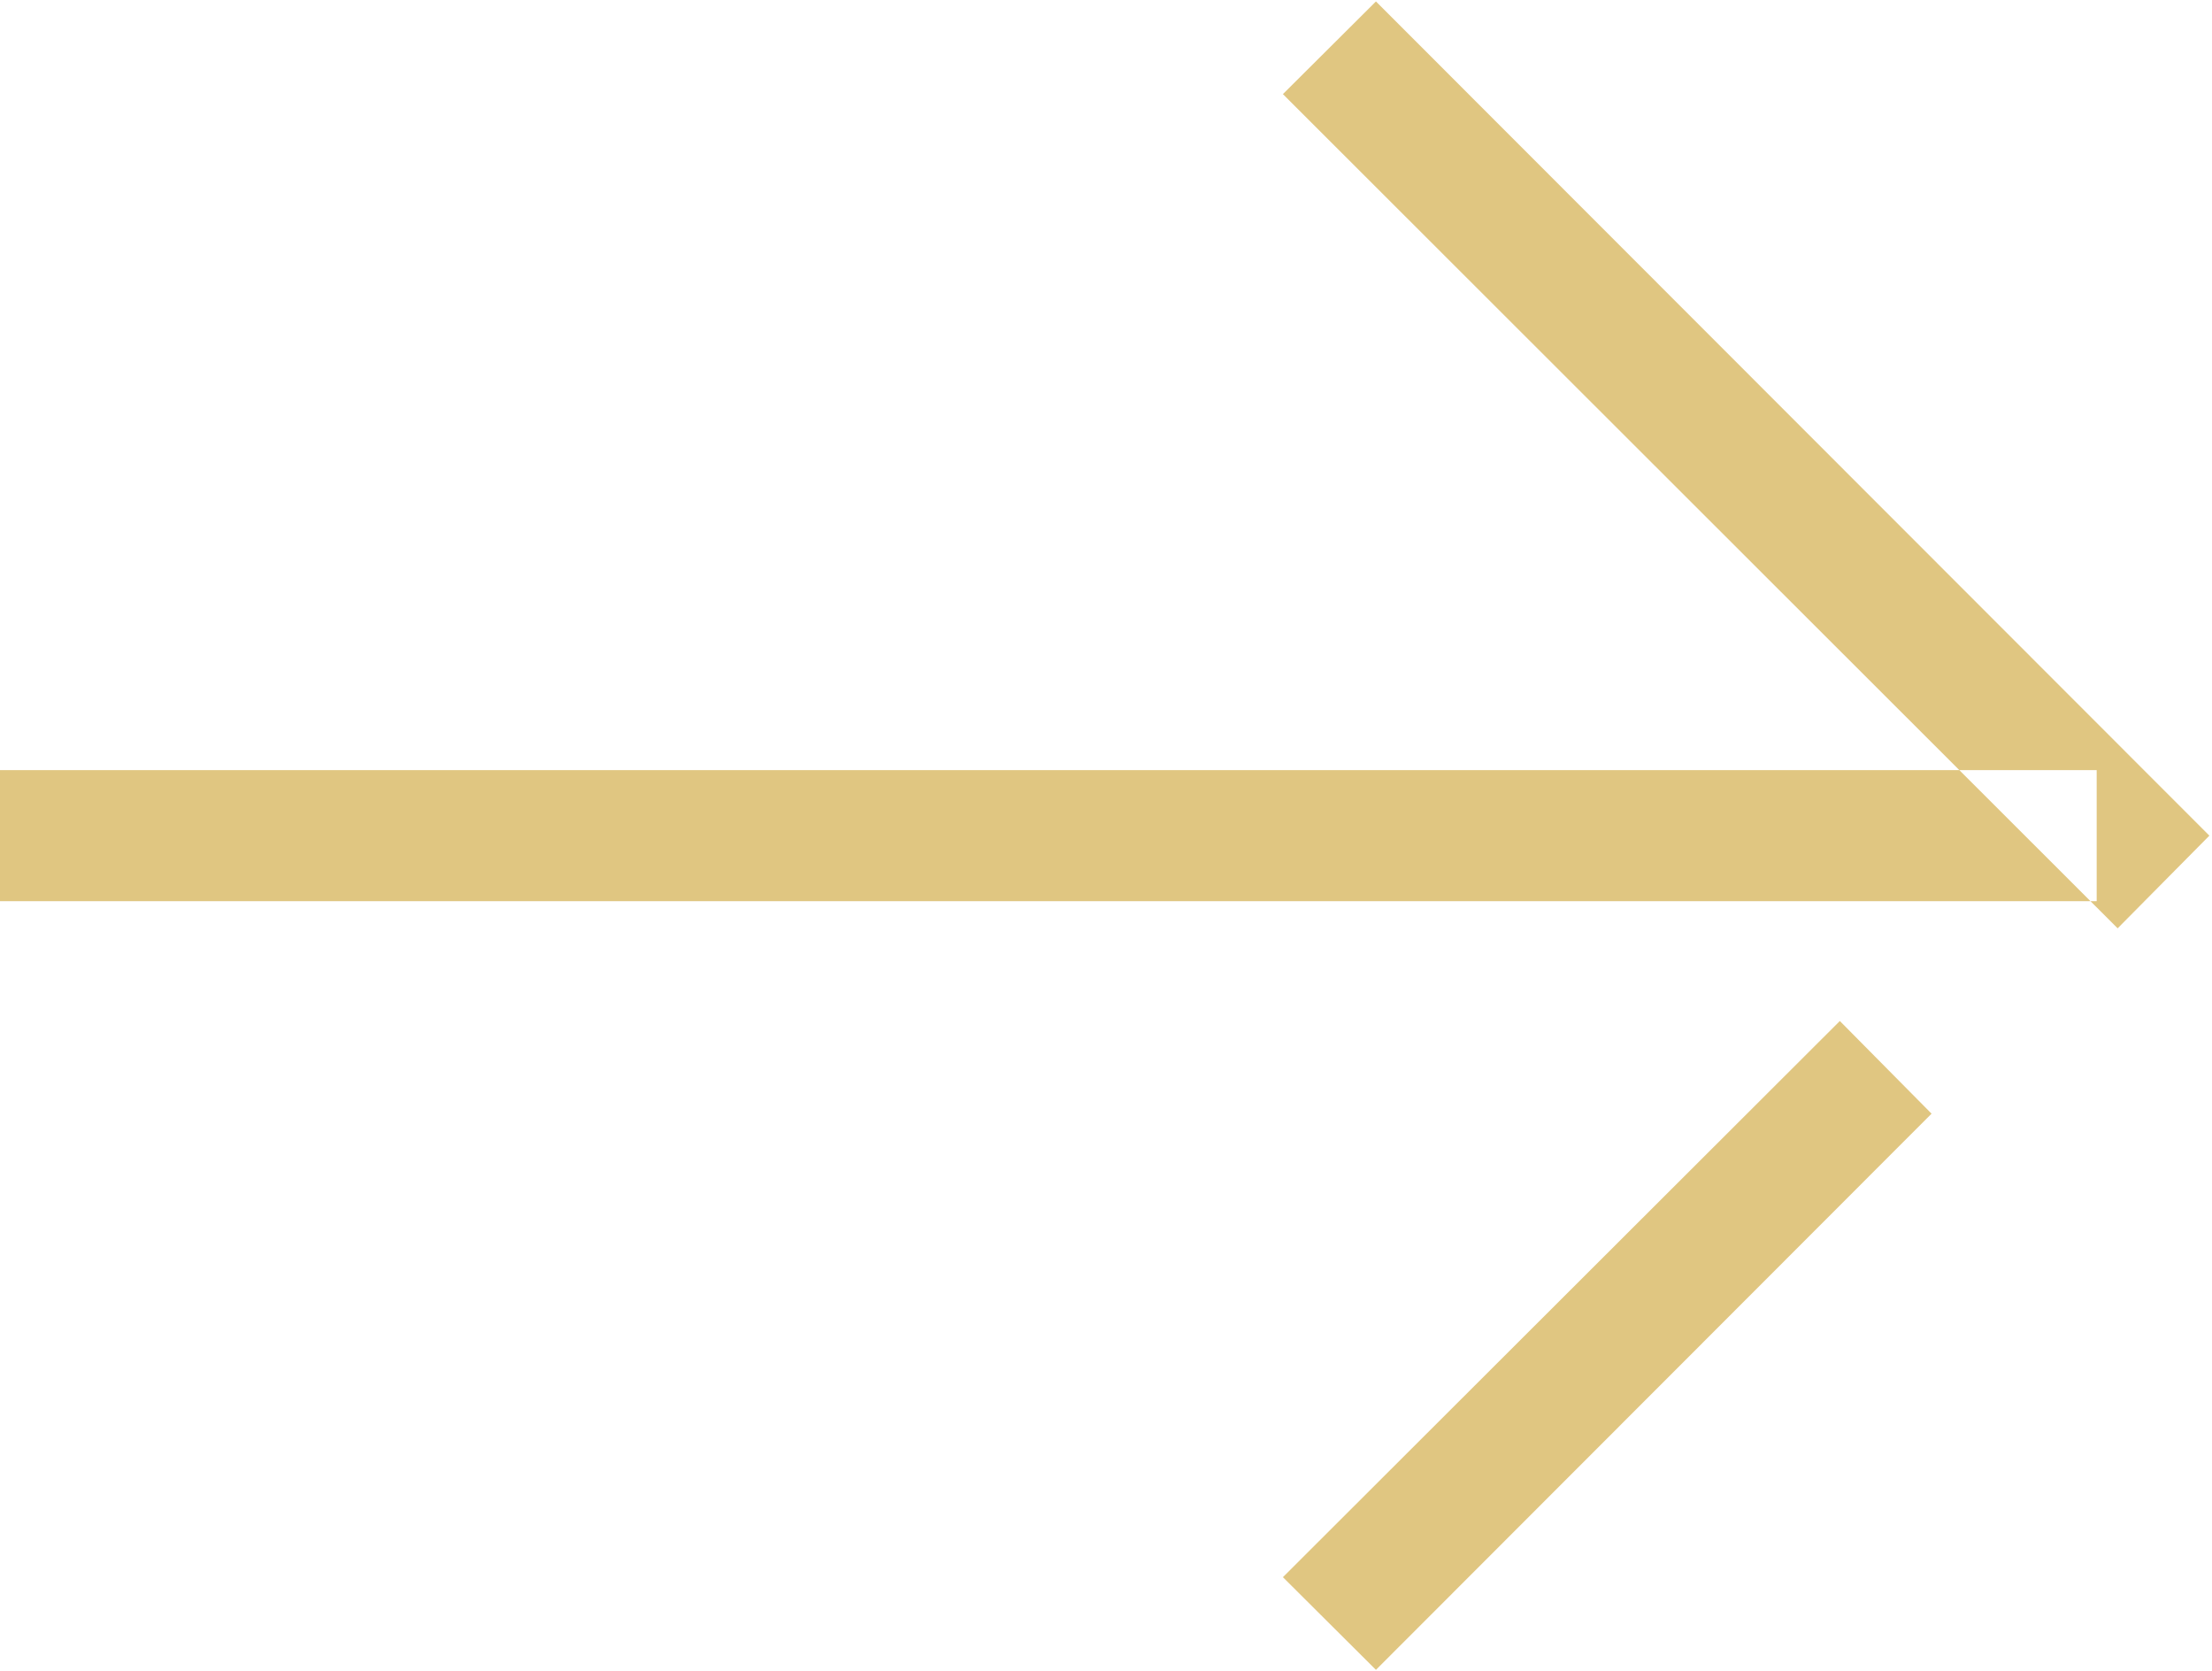 <svg xmlns="http://www.w3.org/2000/svg" width="16.88" height="12.75" viewBox="0 0 16.88 12.75">
<defs>
    <style>
      .cls-1 {
        fill: #cba12d;
        fill-rule: evenodd;
        opacity: 0.6;
      }
    </style>
  </defs>
  <path id="arrow" class="cls-1" d="M1503,890h16v1h-16v-1Zm9.79-5.157,0.71-.707,6.36,6.364-0.7.707Zm0,11.314,4.25-4.243,0.7,0.707-4.24,4.243Z" transform="translate(-1503 -884.125)"/>
</svg>
